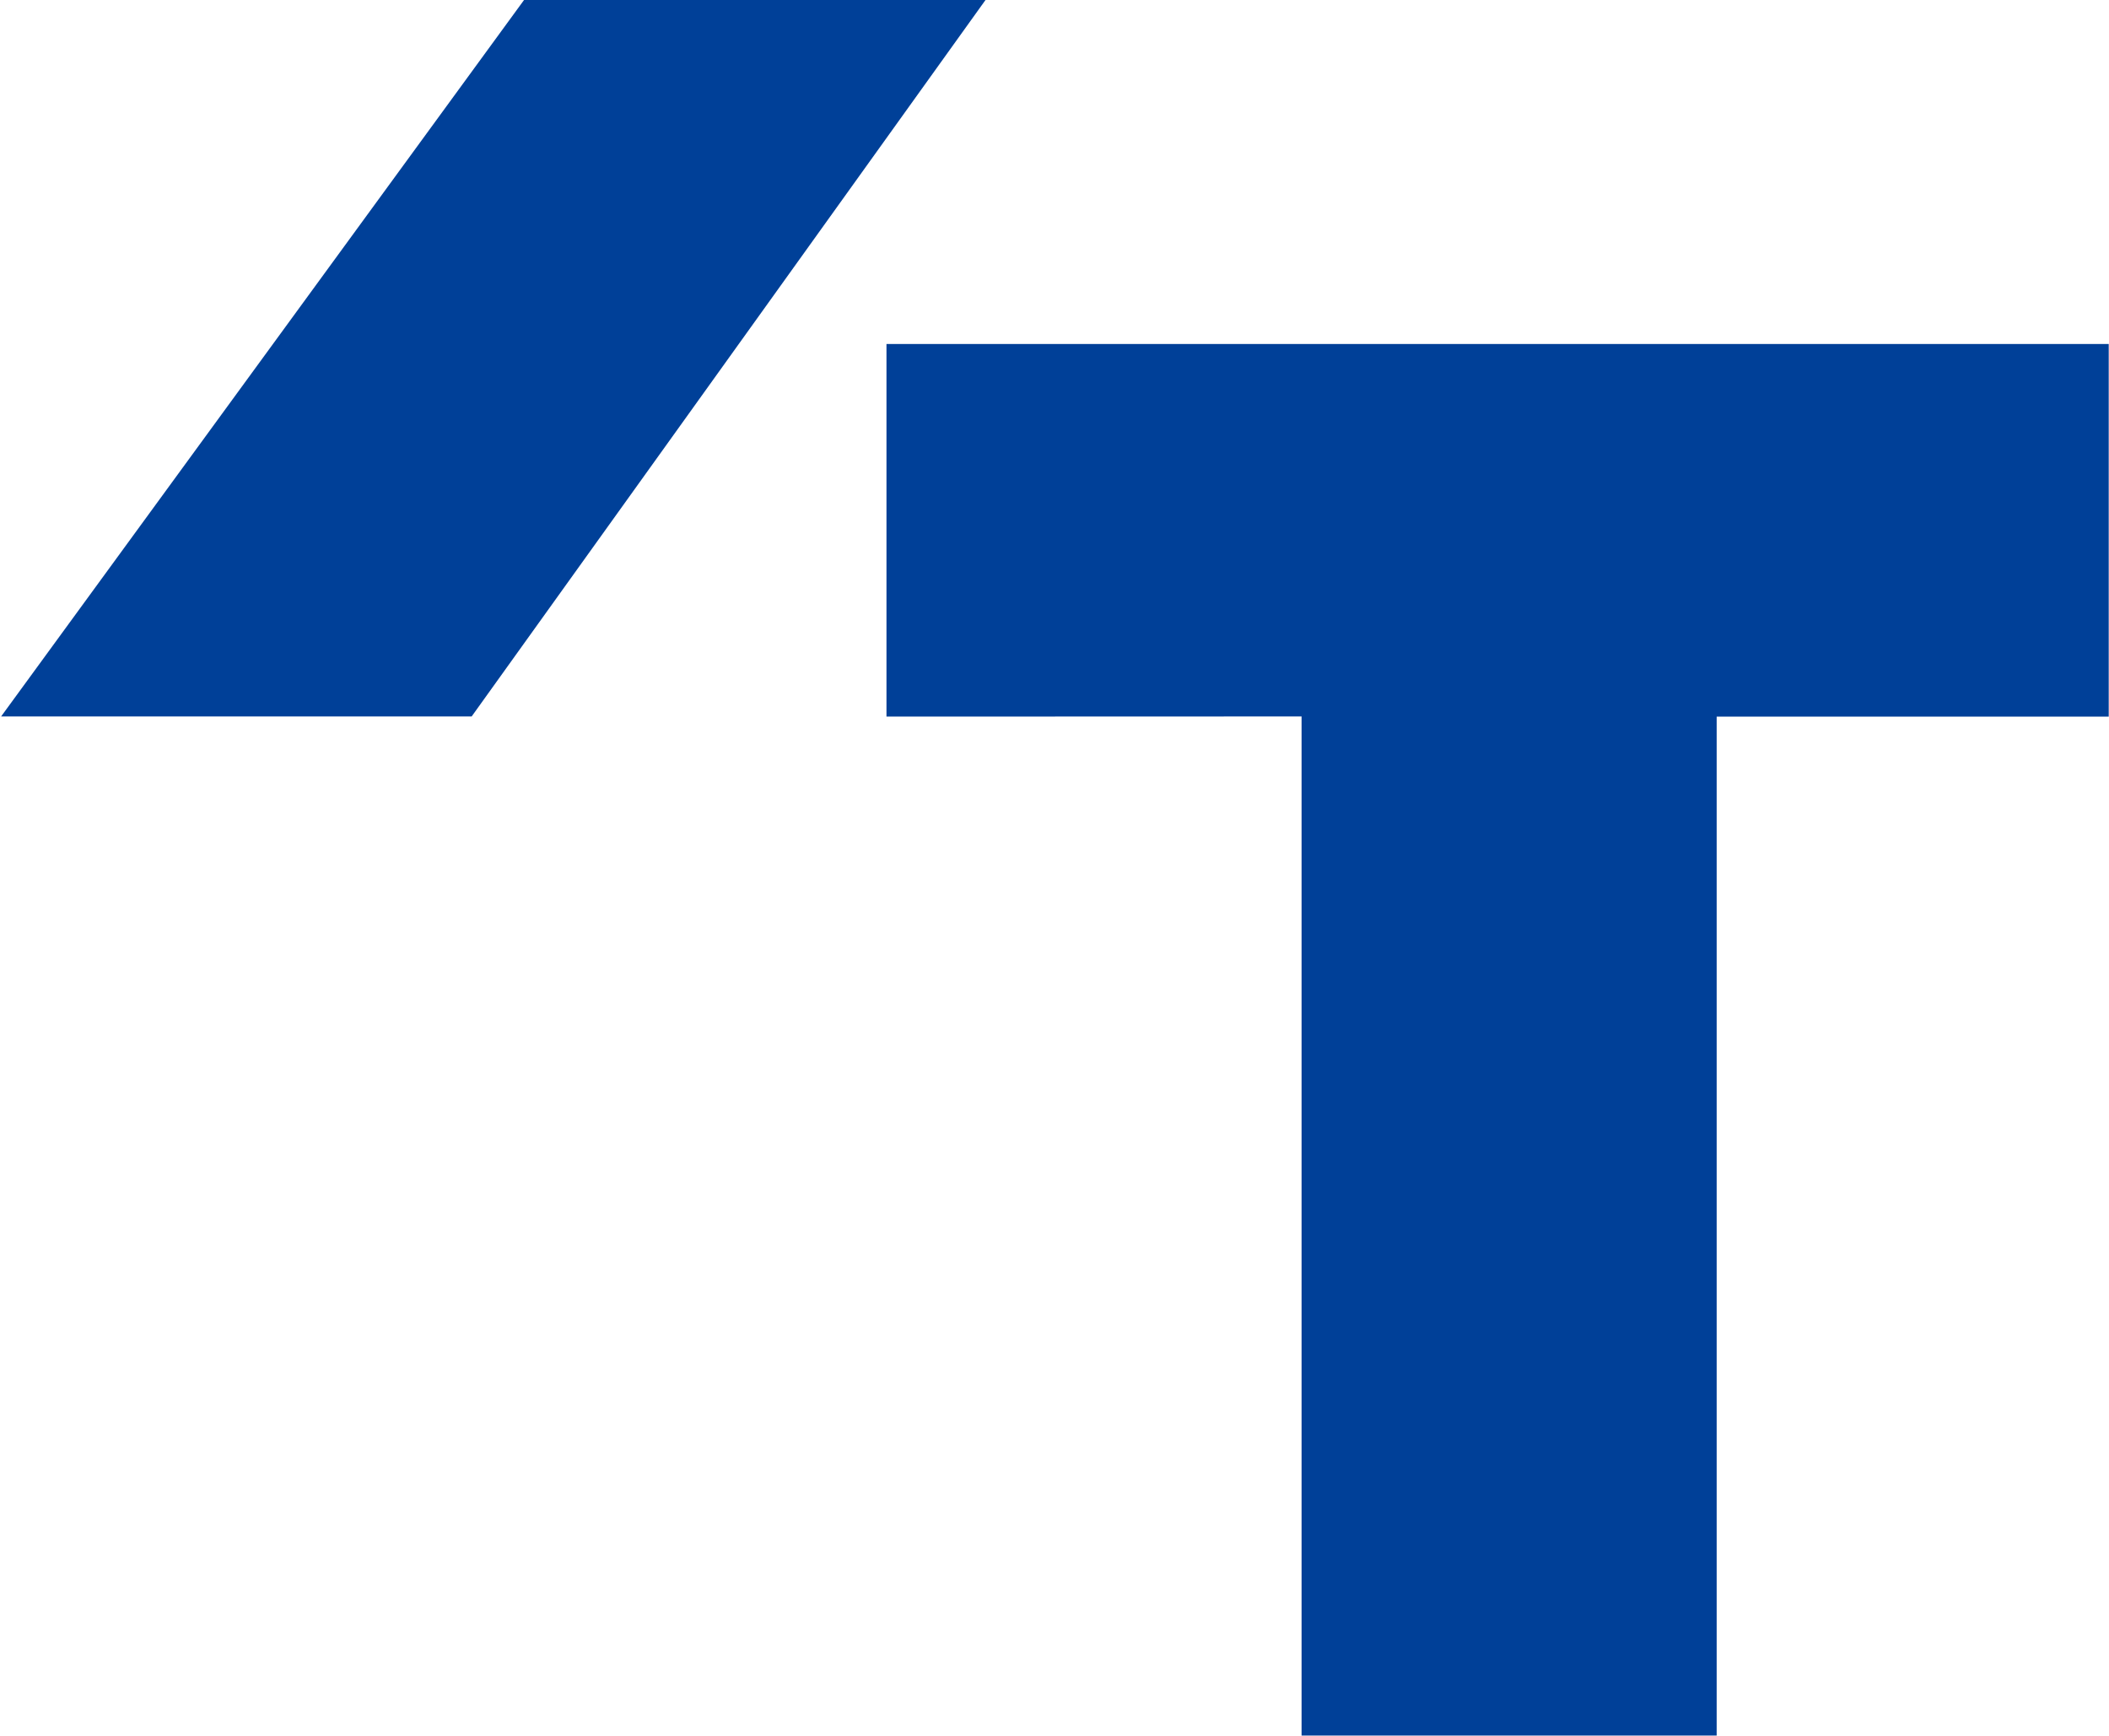 <?xml version="1.0" ?>
<svg xmlns="http://www.w3.org/2000/svg" version="1.2" viewBox="0 0 1510 1243">
	<style>
		.s0 { fill: #004098 } 
	</style>
	<g id="Layer">
		<g id="Layer">
			<g id="Layer">
				<g id="Layer">
					<g id="Layer">
						<path id="Layer" class="s0" d="m705.6 0l-367.9 513h-336.9l374.4-513zm804.2 246.3v266.8h-280.7v729.6h-297.2v-729.7l-297.2 0.1v-266.8z"/>
					</g>
				</g>
			</g>
		</g>
	</g>
</svg>
